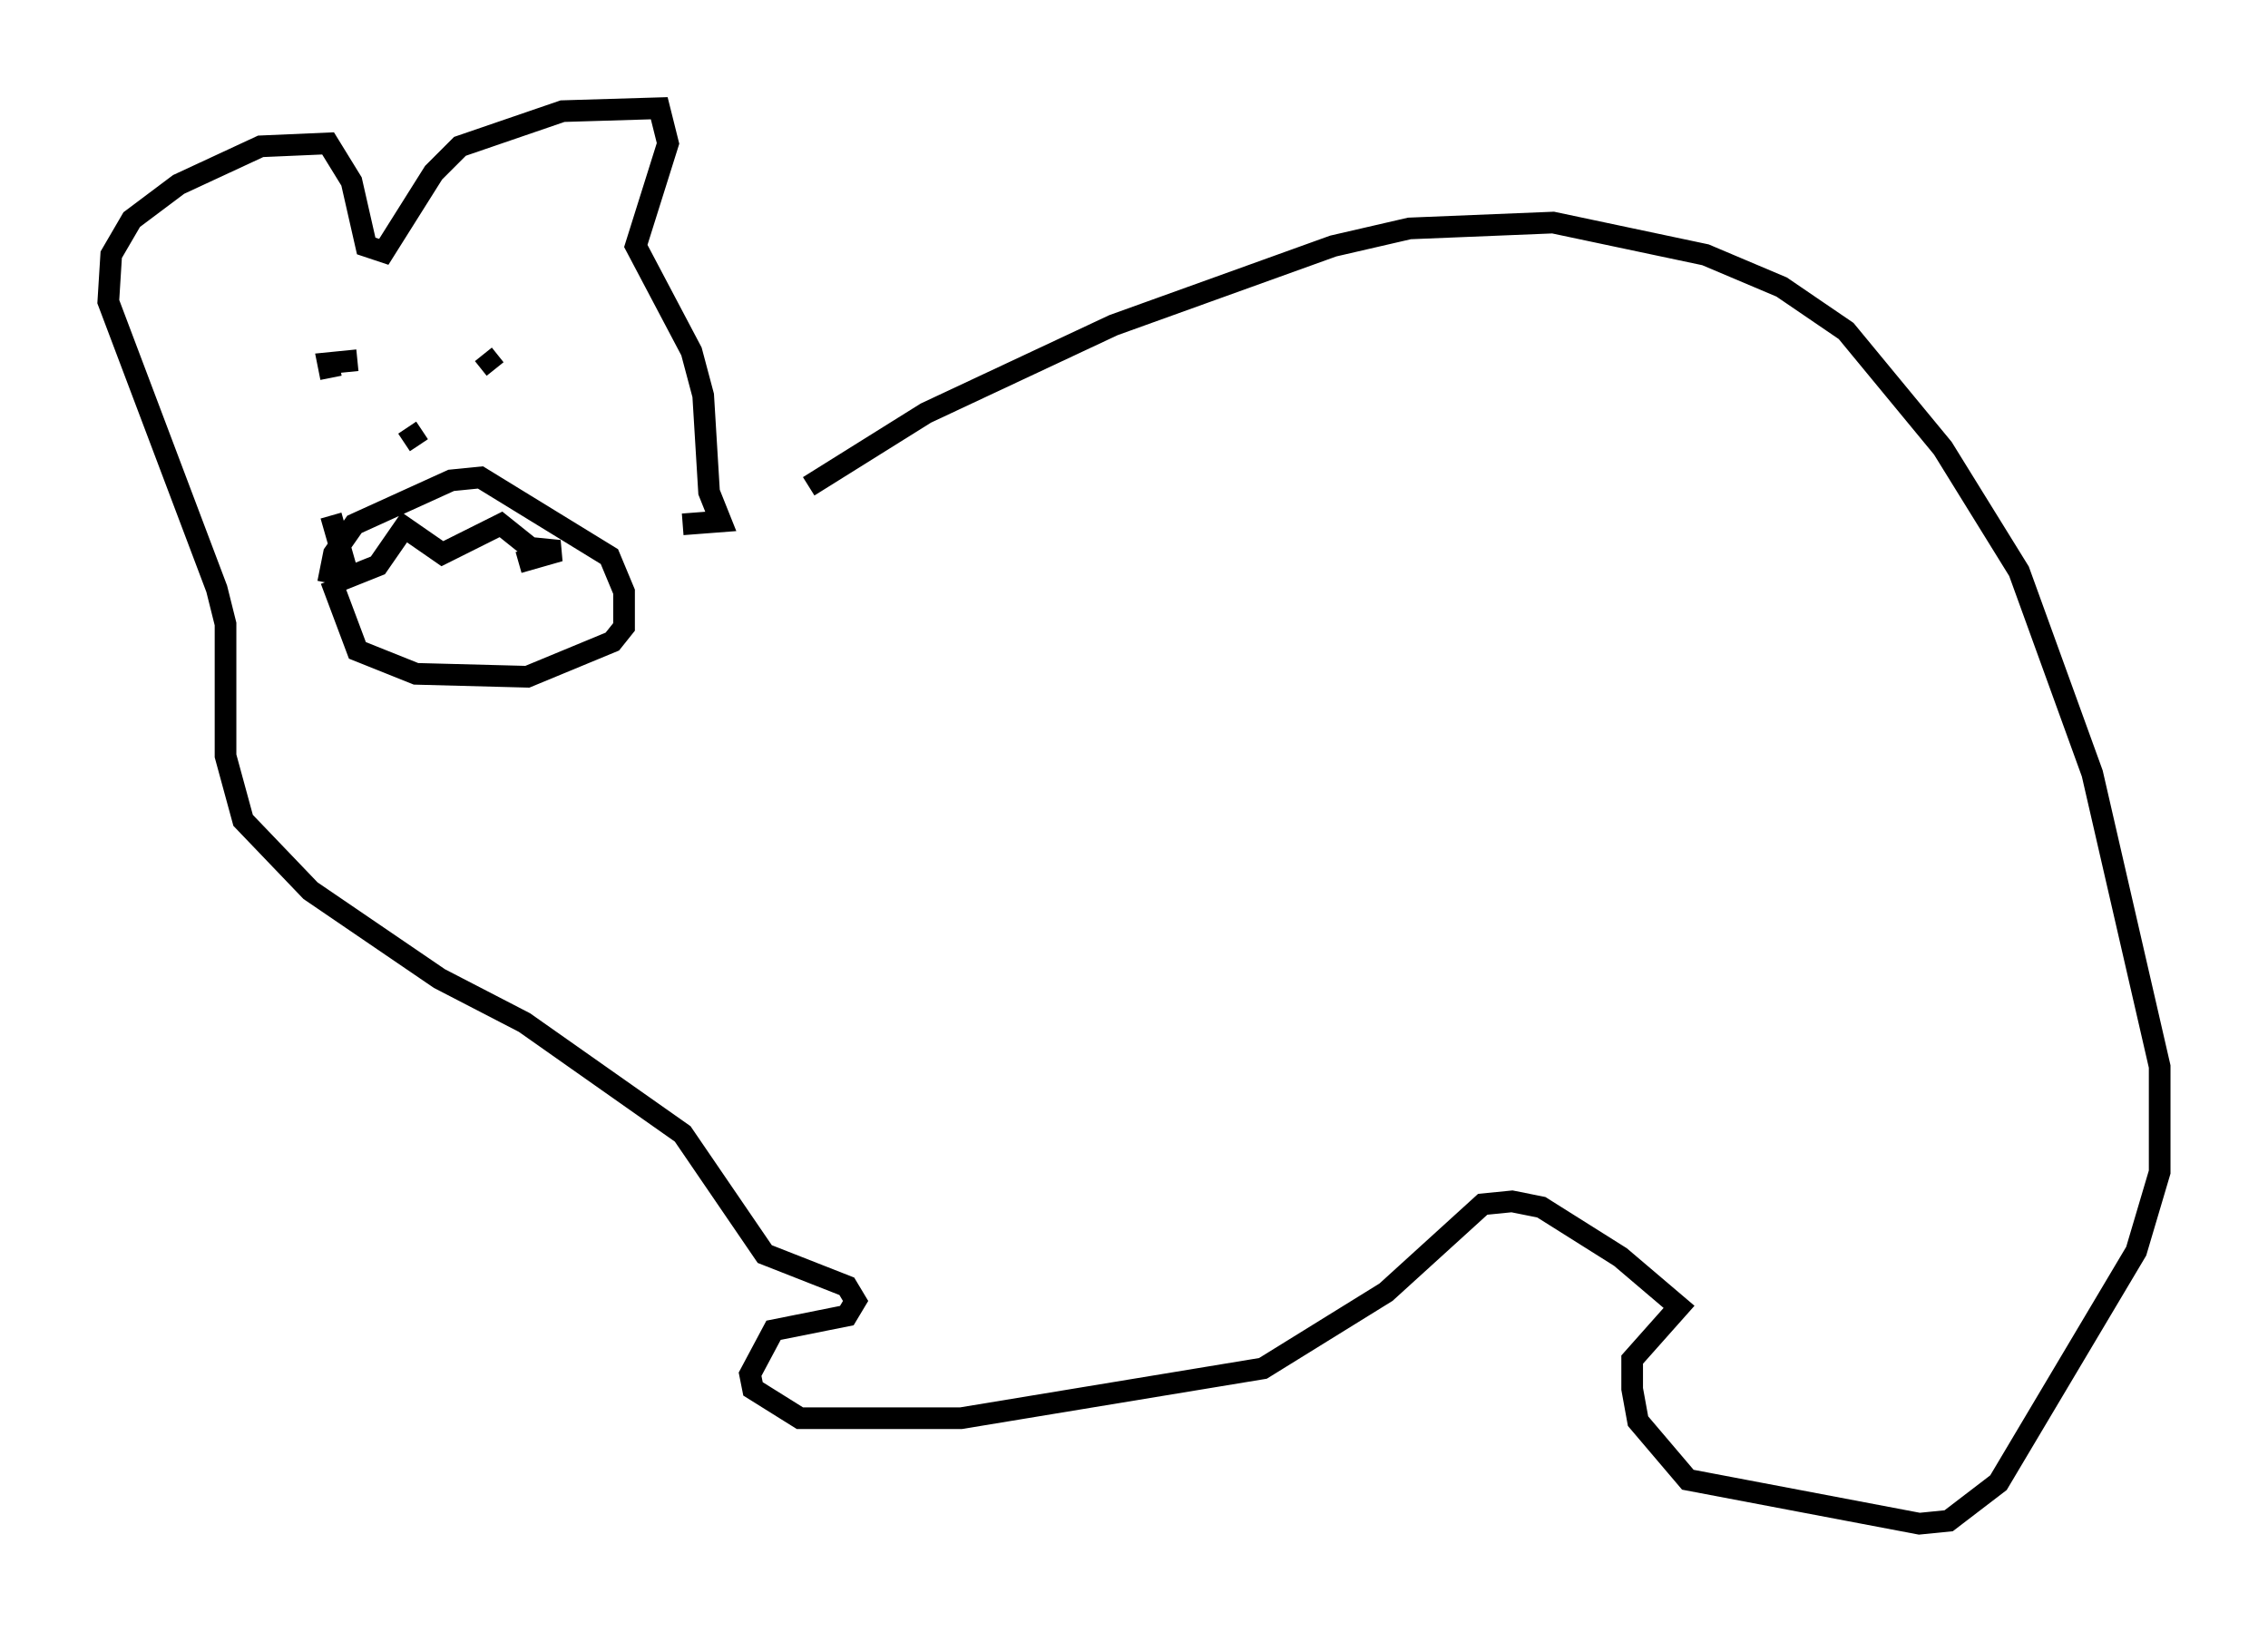 <?xml version="1.0" encoding="utf-8" ?>
<svg baseProfile="full" height="75.358" version="1.1" width="104.722" xmlns="http://www.w3.org/2000/svg" xmlns:ev="http://www.w3.org/2001/xml-events" xmlns:xlink="http://www.w3.org/1999/xlink"><defs /><rect fill="white" height="75.358" width="104.722" x="0" y="0" /><path d="M35.04, 25.027 m2.3, -2.571 l5.413, -3.383 8.66, -4.059 l10.149, -3.654 3.518, -0.812 l6.631, -0.271 7.036, 1.488 l3.518, 1.488 2.977, 2.03 l4.465, 5.413 3.518, 5.683 l3.383, 9.337 3.112, 13.532 l0.0, 4.871 -1.083, 3.654 l-6.36, 10.69 -2.3, 1.759 l-1.353, 0.135 -10.69, -2.03 l-2.3, -2.706 -0.271, -1.488 l0.0, -1.353 2.165, -2.436 l-2.706, -2.3 -3.654, -2.3 l-1.353, -0.271 -1.353, 0.135 l-4.465, 4.059 -5.683, 3.518 l-13.938, 2.3 -7.442, 0.0 l-2.165, -1.353 -0.135, -0.677 l1.083, -2.03 3.383, -0.677 l0.406, -0.677 -0.406, -0.677 l-3.789, -1.488 -3.789, -5.548 l-7.307, -5.142 -3.924, -2.03 l-5.954, -4.059 -3.112, -3.248 l-0.812, -2.977 0.0, -6.089 l-0.406, -1.624 -5.007, -13.261 l0.135, -2.165 0.947, -1.624 l2.165, -1.624 3.789, -1.759 l3.112, -0.135 1.083, 1.759 l0.677, 2.977 0.812, 0.271 l2.3, -3.654 1.218, -1.218 l4.736, -1.624 4.465, -0.135 l0.406, 1.624 -1.488, 4.736 l2.571, 4.871 0.541, 2.03 l0.271, 4.465 0.541, 1.353 l-1.759, 0.135 m-15.02, -7.578 l-1.353, 0.135 0.135, 0.677 m7.036, -1.083 l0.541, 0.677 m-4.059, 2.706 l0.541, 0.812 m-4.195, 6.36 l0.271, -1.353 0.947, -1.353 l4.465, -2.03 1.353, -0.135 l5.954, 3.654 0.677, 1.624 l0.0, 1.624 -0.541, 0.677 l-3.924, 1.624 -5.142, -0.135 l-2.706, -1.083 -1.218, -3.248 m0.0, -2.977 l0.812, 2.842 1.353, -0.541 l1.218, -1.759 1.759, 1.218 l2.706, -1.353 1.353, 1.083 l1.353, 0.135 -1.894, 0.541 " fill="none" stroke="black" stroke-width="1" /></svg>